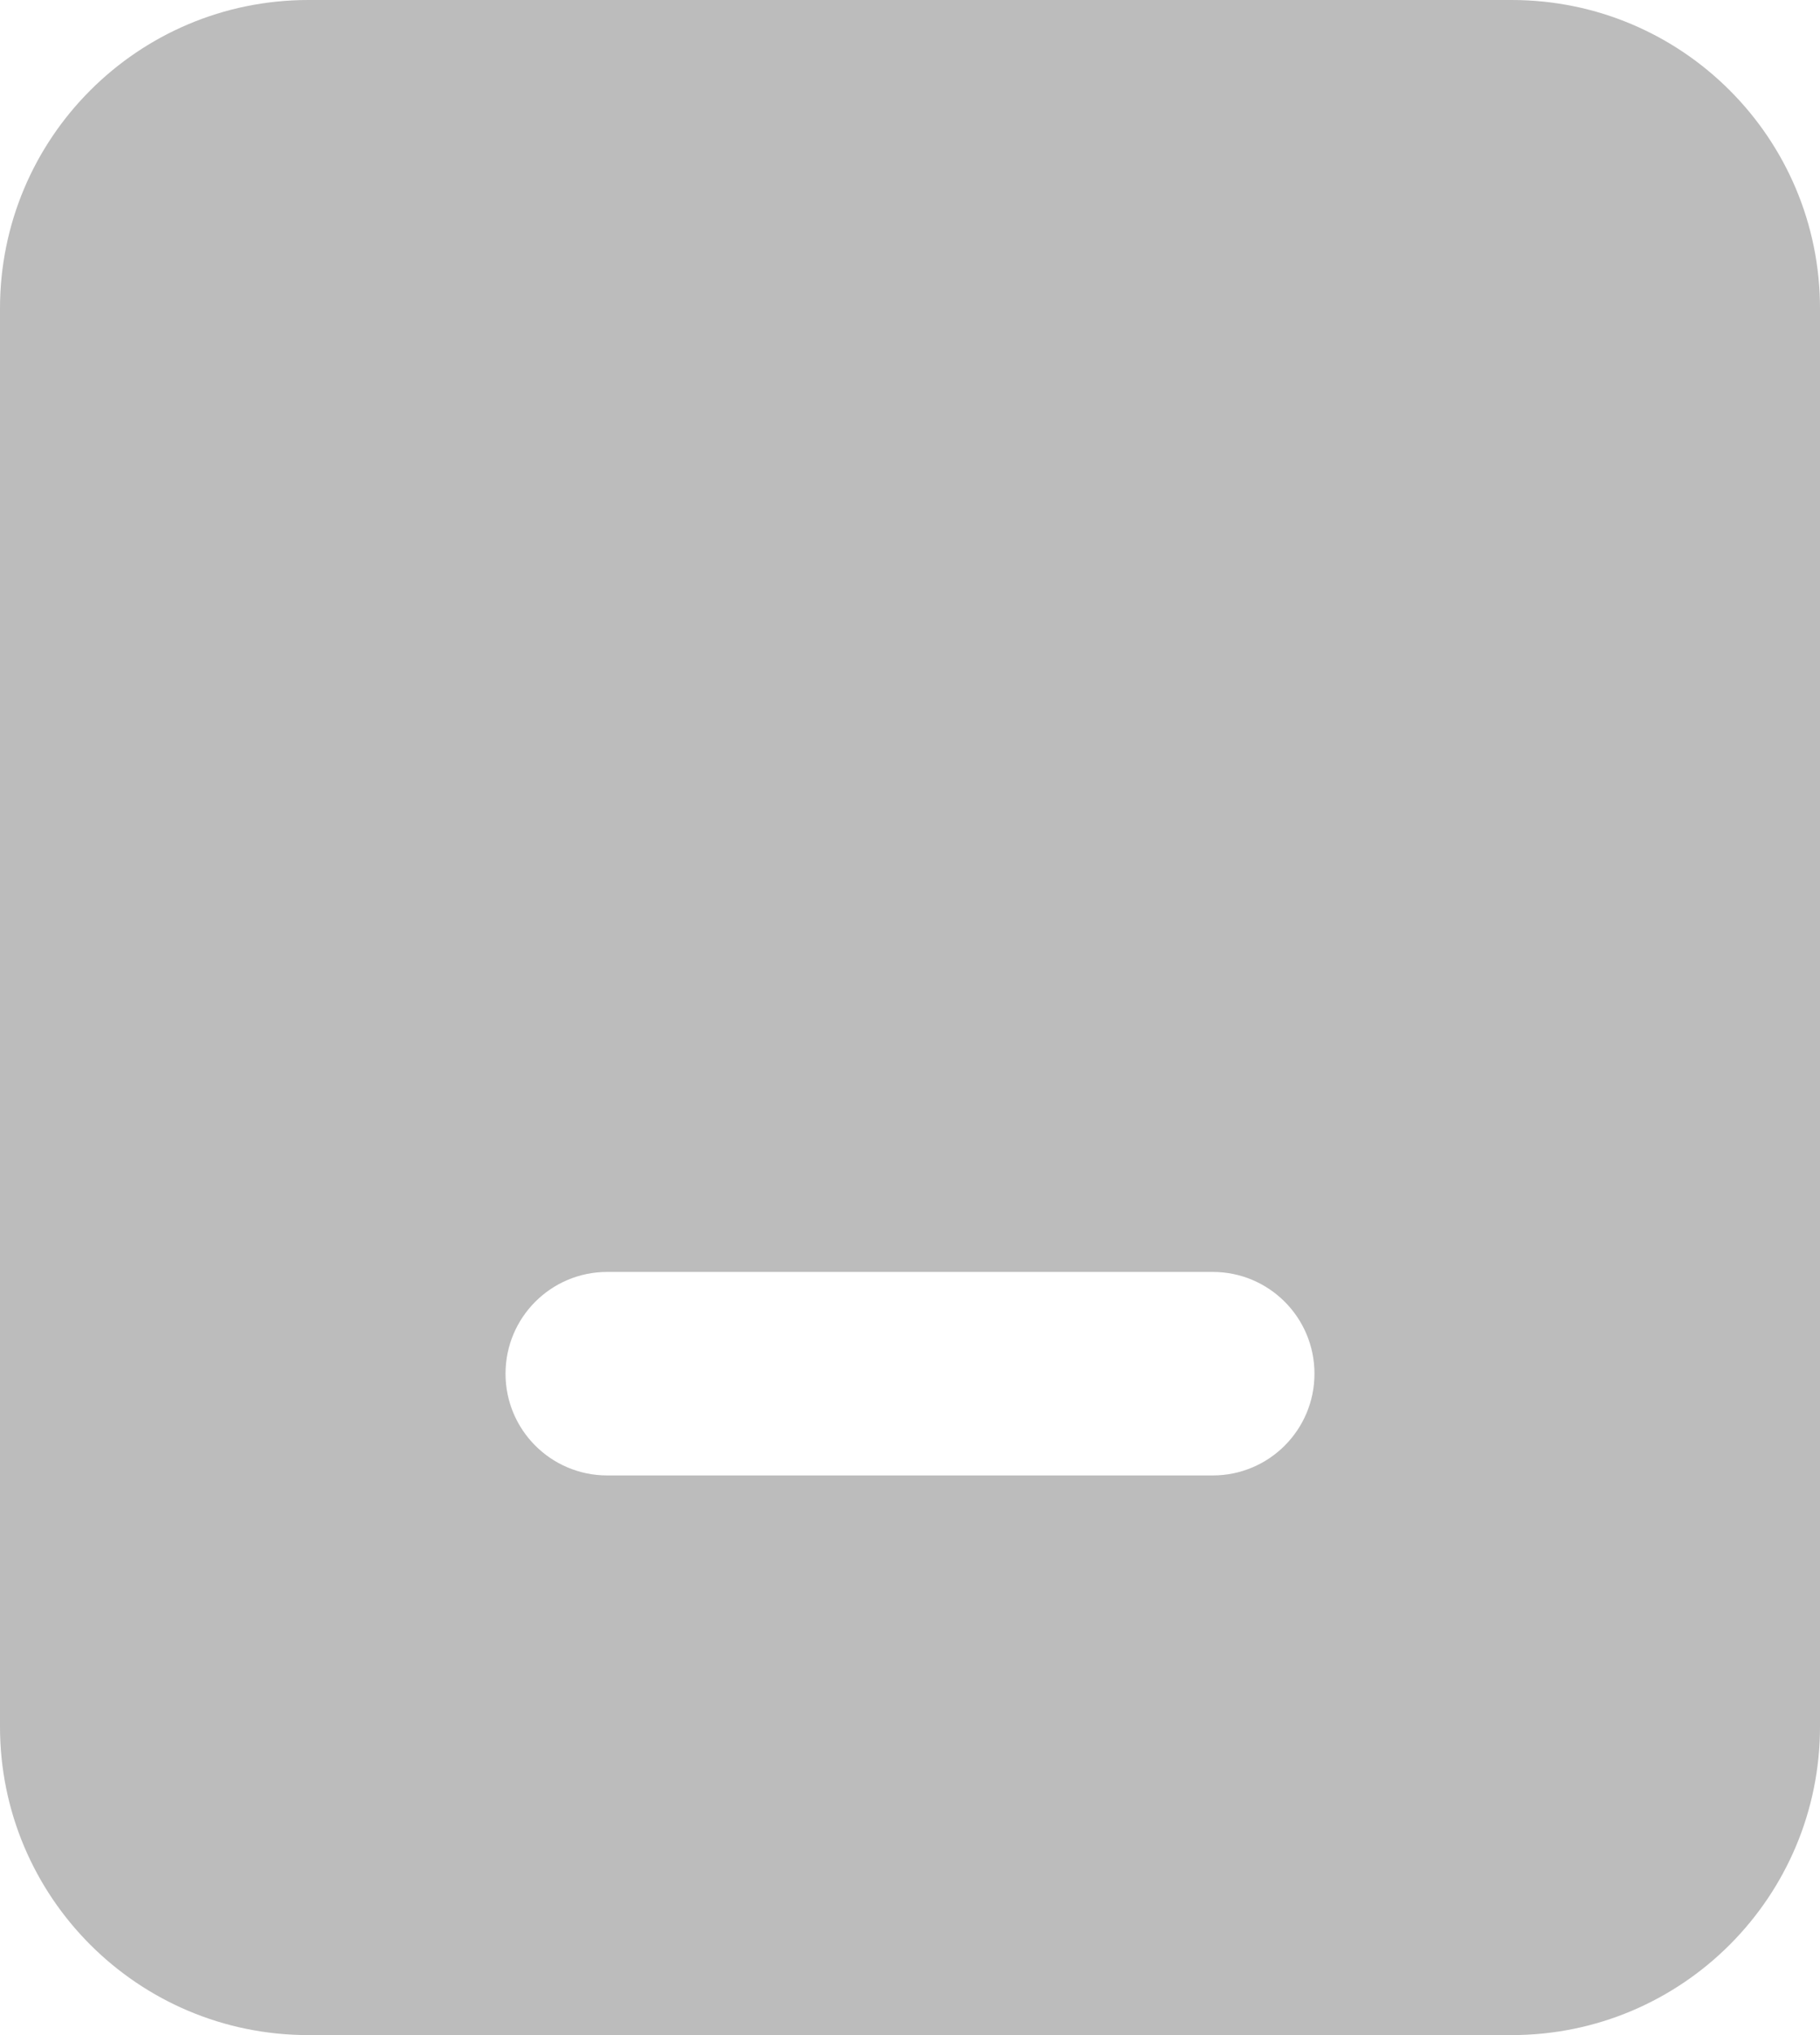 <svg height="19" viewBox="0 0 17 19" width="17" xmlns="http://www.w3.org/2000/svg"><path d="m227.12 23c1.591 0 2.88 1.289 2.88 2.88v13.24c0 1.591-1.289 2.88-2.88 2.88h-11.24c-1.591 0-2.88-1.289-2.88-2.88v-13.24c0-1.591 1.289-2.88 2.88-2.88zm-2.792 11.875h-5.656c-.525 0-.95.425-.95.95s.425.95.95.95h5.656c.525 0 .95-.425.95-.95s-.425-.95-.95-.95z" fill="#bcbcbc" transform="translate(-213 -23)"/></svg>
